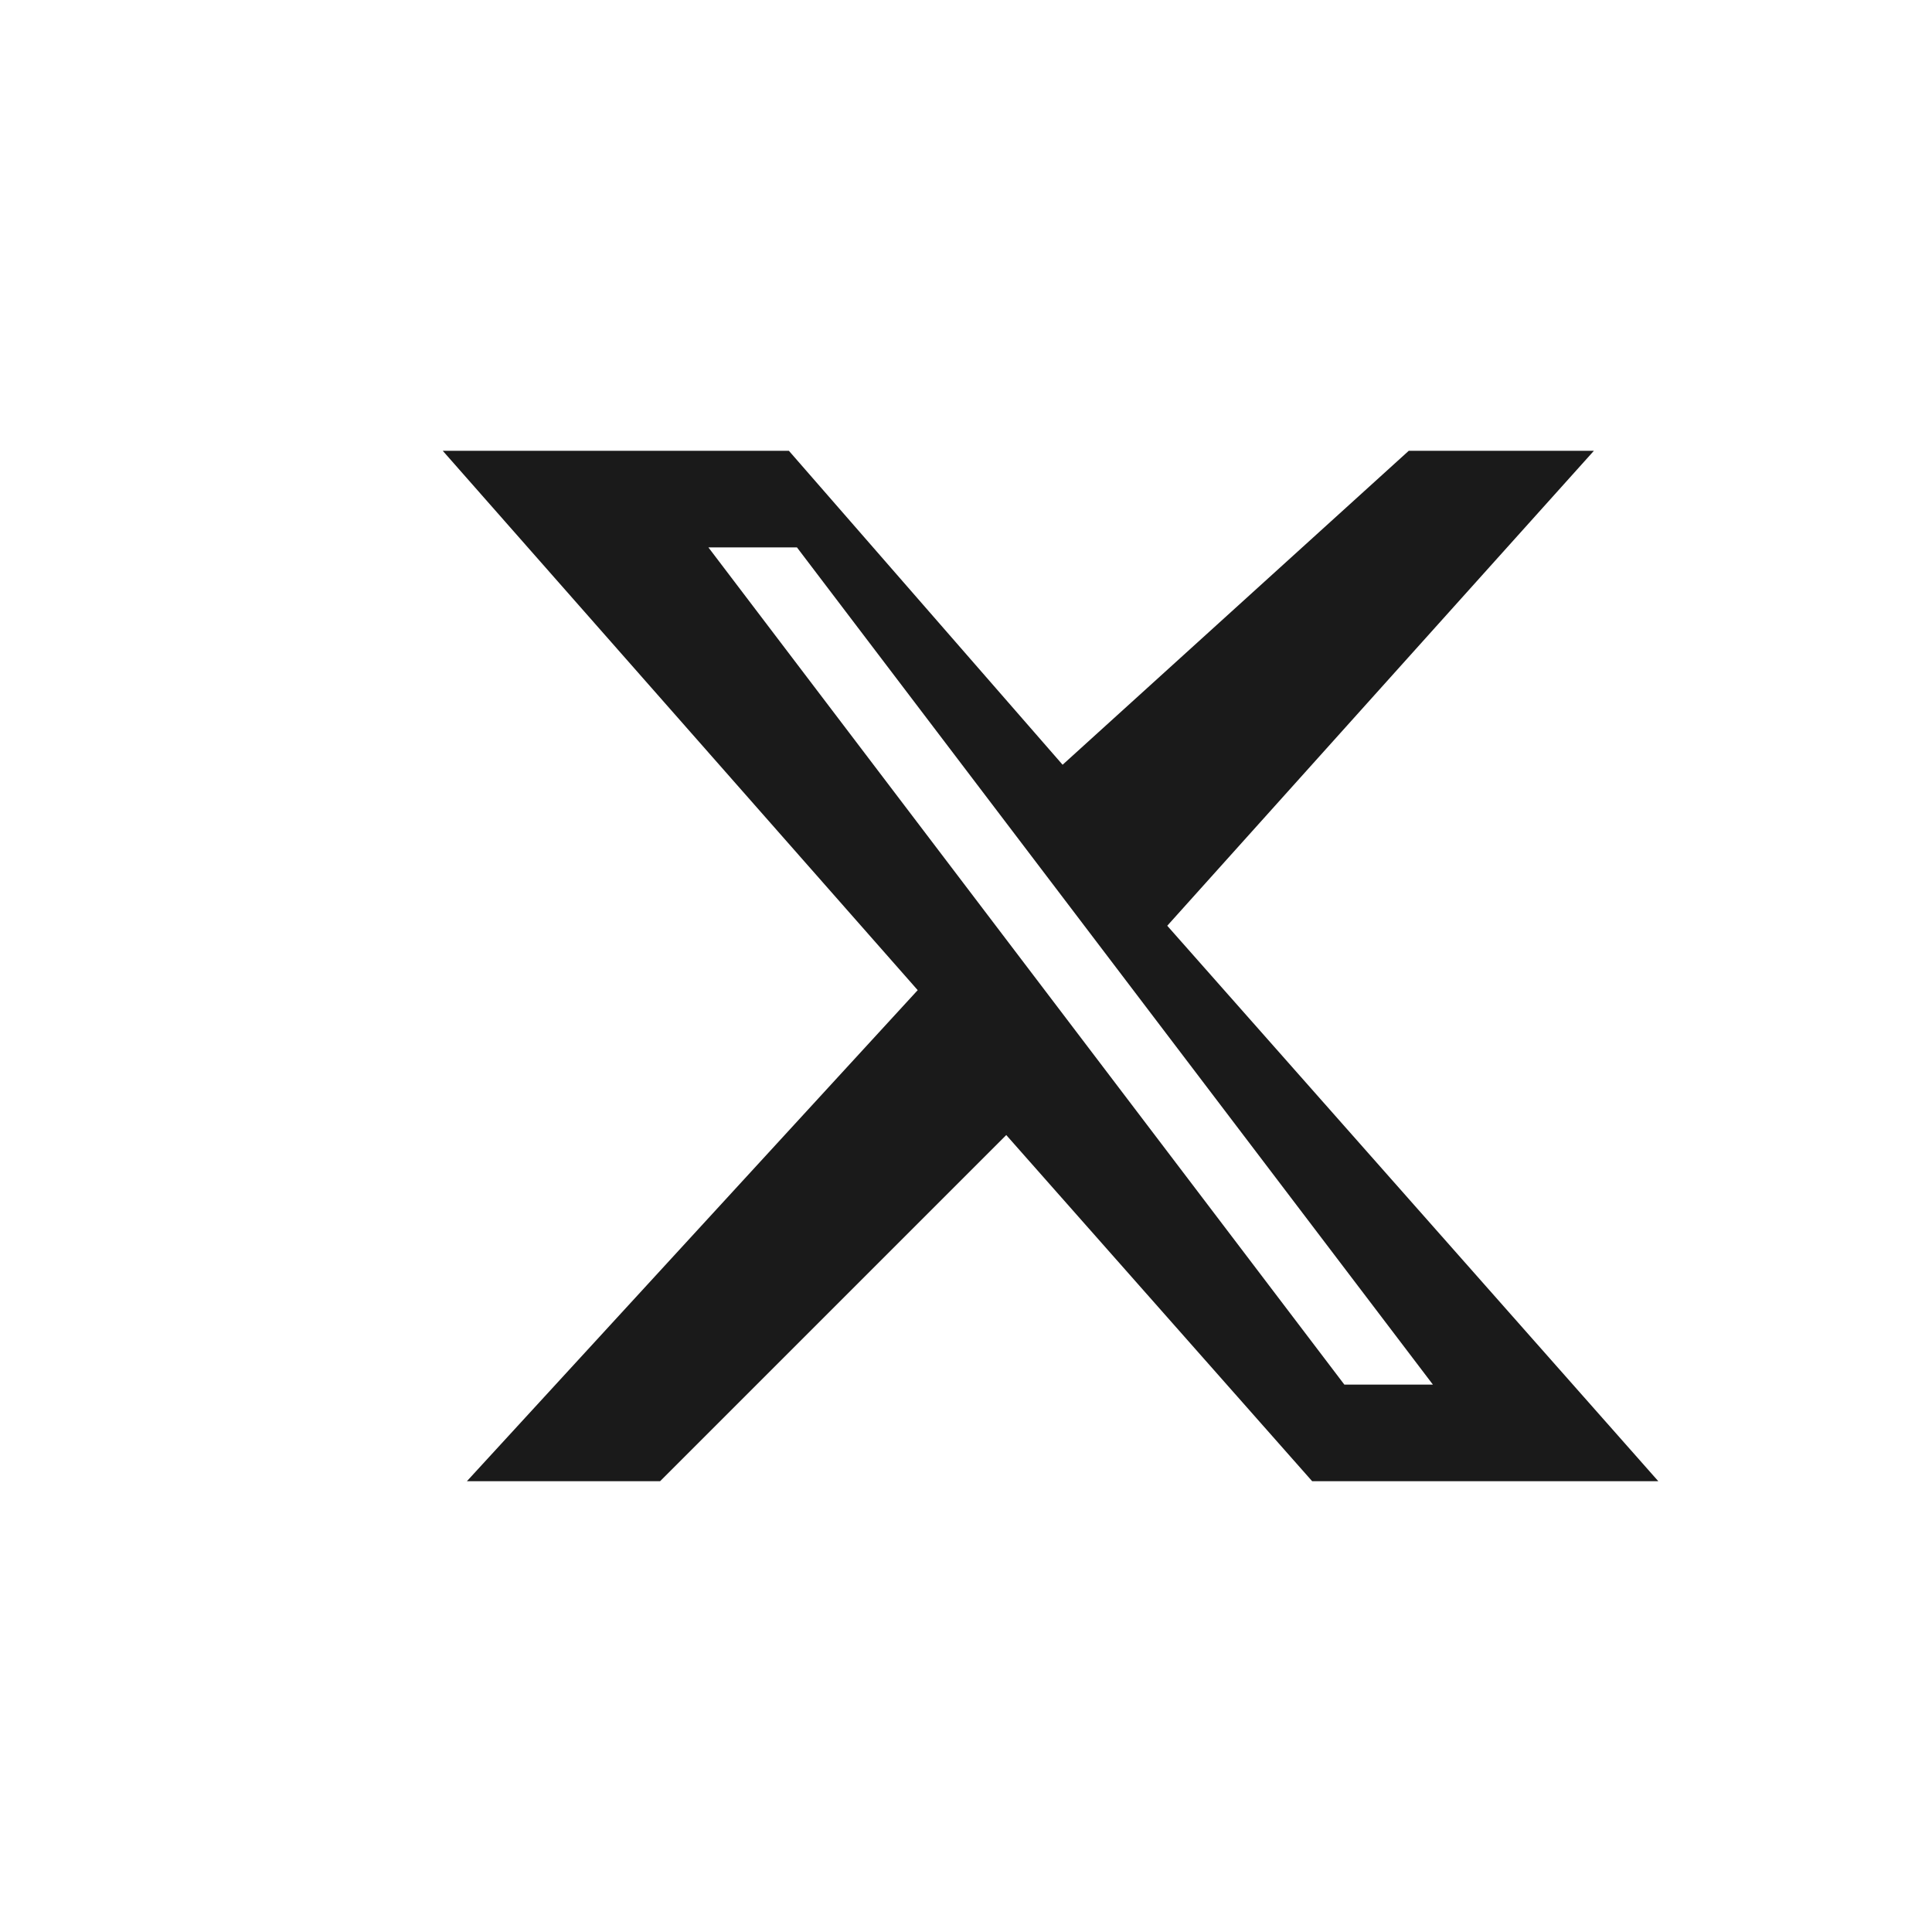 <svg xmlns="http://www.w3.org/2000/svg" viewBox="0 0 120 120" width="28" height="28" fill="none">
  <rect width="120" height="120" rx="60" fill="currentColor" fill-opacity="0"/>
  <path d="M87.5 28H99L72.5 57.5L103 92H81.5L62.5 70.5L41 92H29L57 61.5L27.5 28H49L66 47.5L87.5 28ZM83.5 86H89L49.5 34H44L83.5 86Z" fill="#1A1A1A"/>
</svg>
